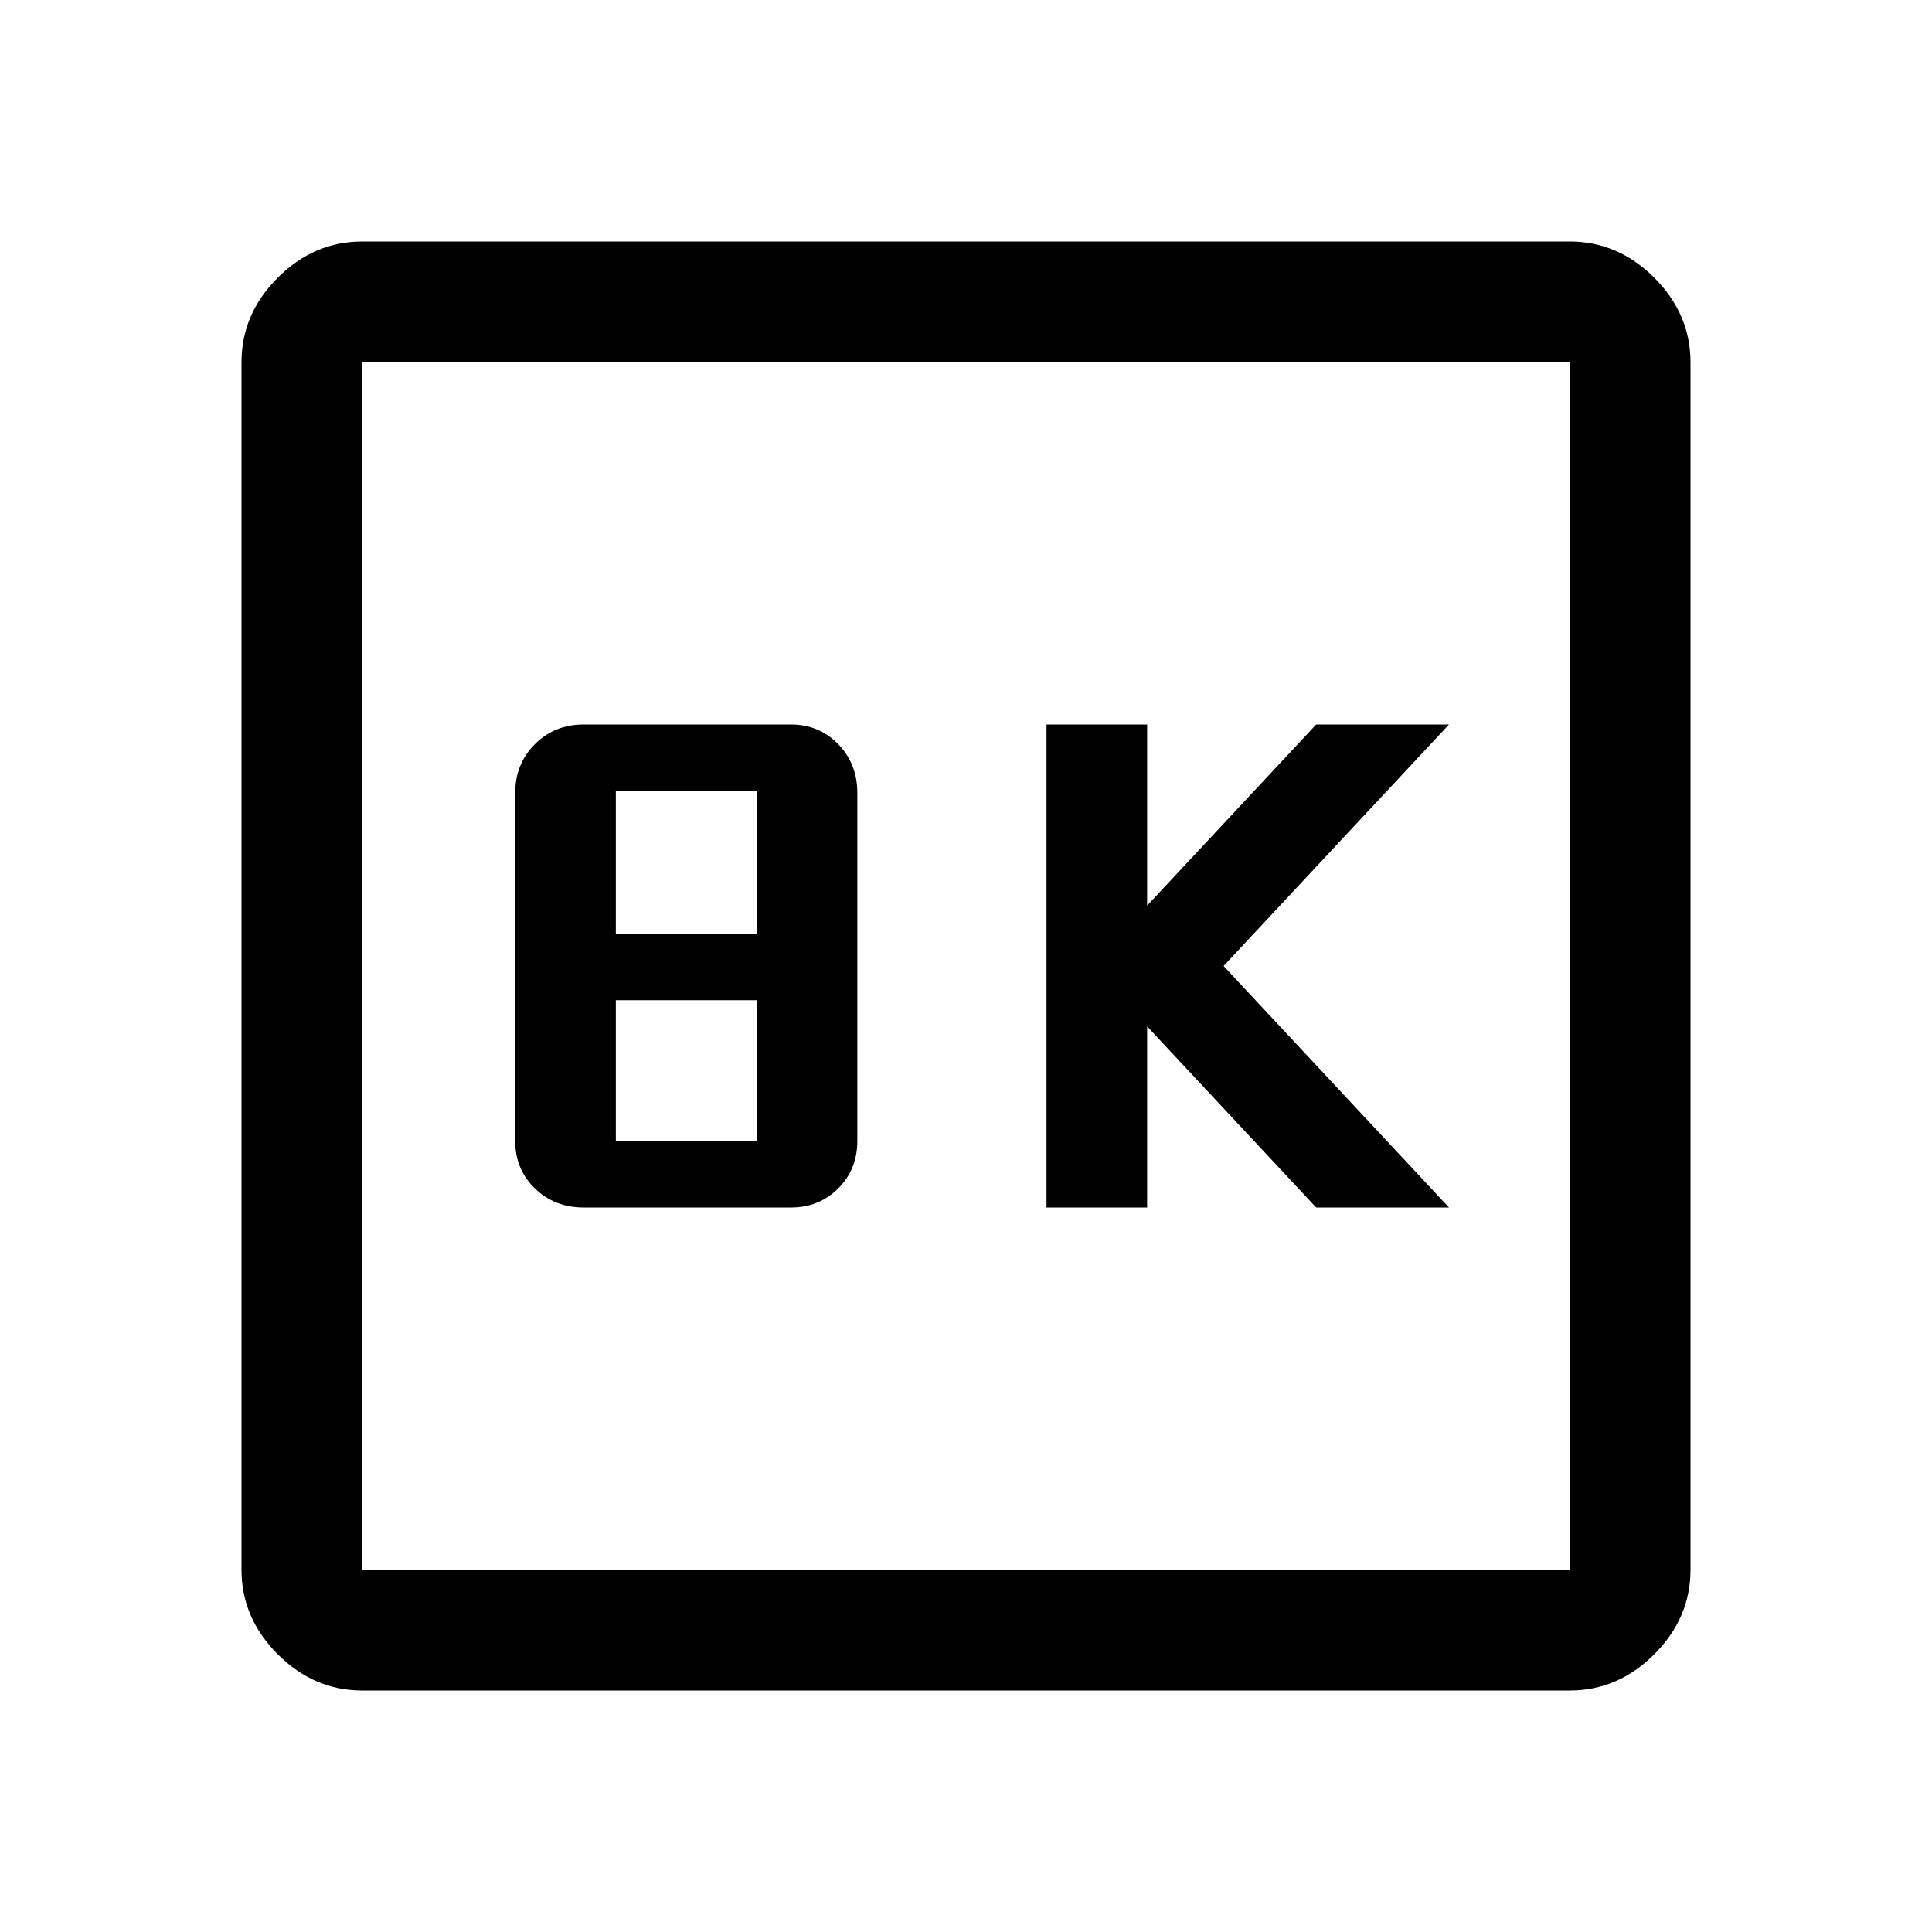 <svg xmlns="http://www.w3.org/2000/svg" height="48" viewBox="0 -960 960 960" width="48"><path d="M520-360h50v-90l84 90h66L608-480l112-120h-66l-84 90v-90h-50v240Zm-230 0h103q14.02 0 23.51-9.49Q426-378.98 426-393v-173q0-14.45-9.49-24.22Q407.02-600 393-600H290q-14.45 0-24.23 9.78Q256-580.45 256-566v173q0 14.02 9.77 23.51Q275.55-360 290-360Zm16-136v-71h70v71h-70Zm0 103v-70h70v70h-70ZM180-120q-24 0-42-18t-18-42v-600q0-24 18-42t42-18h600q24 0 42 18t18 42v600q0 24-18 42t-42 18H180Zm0-60h600v-600H180v600Zm0-600v600-600Z"/></svg>